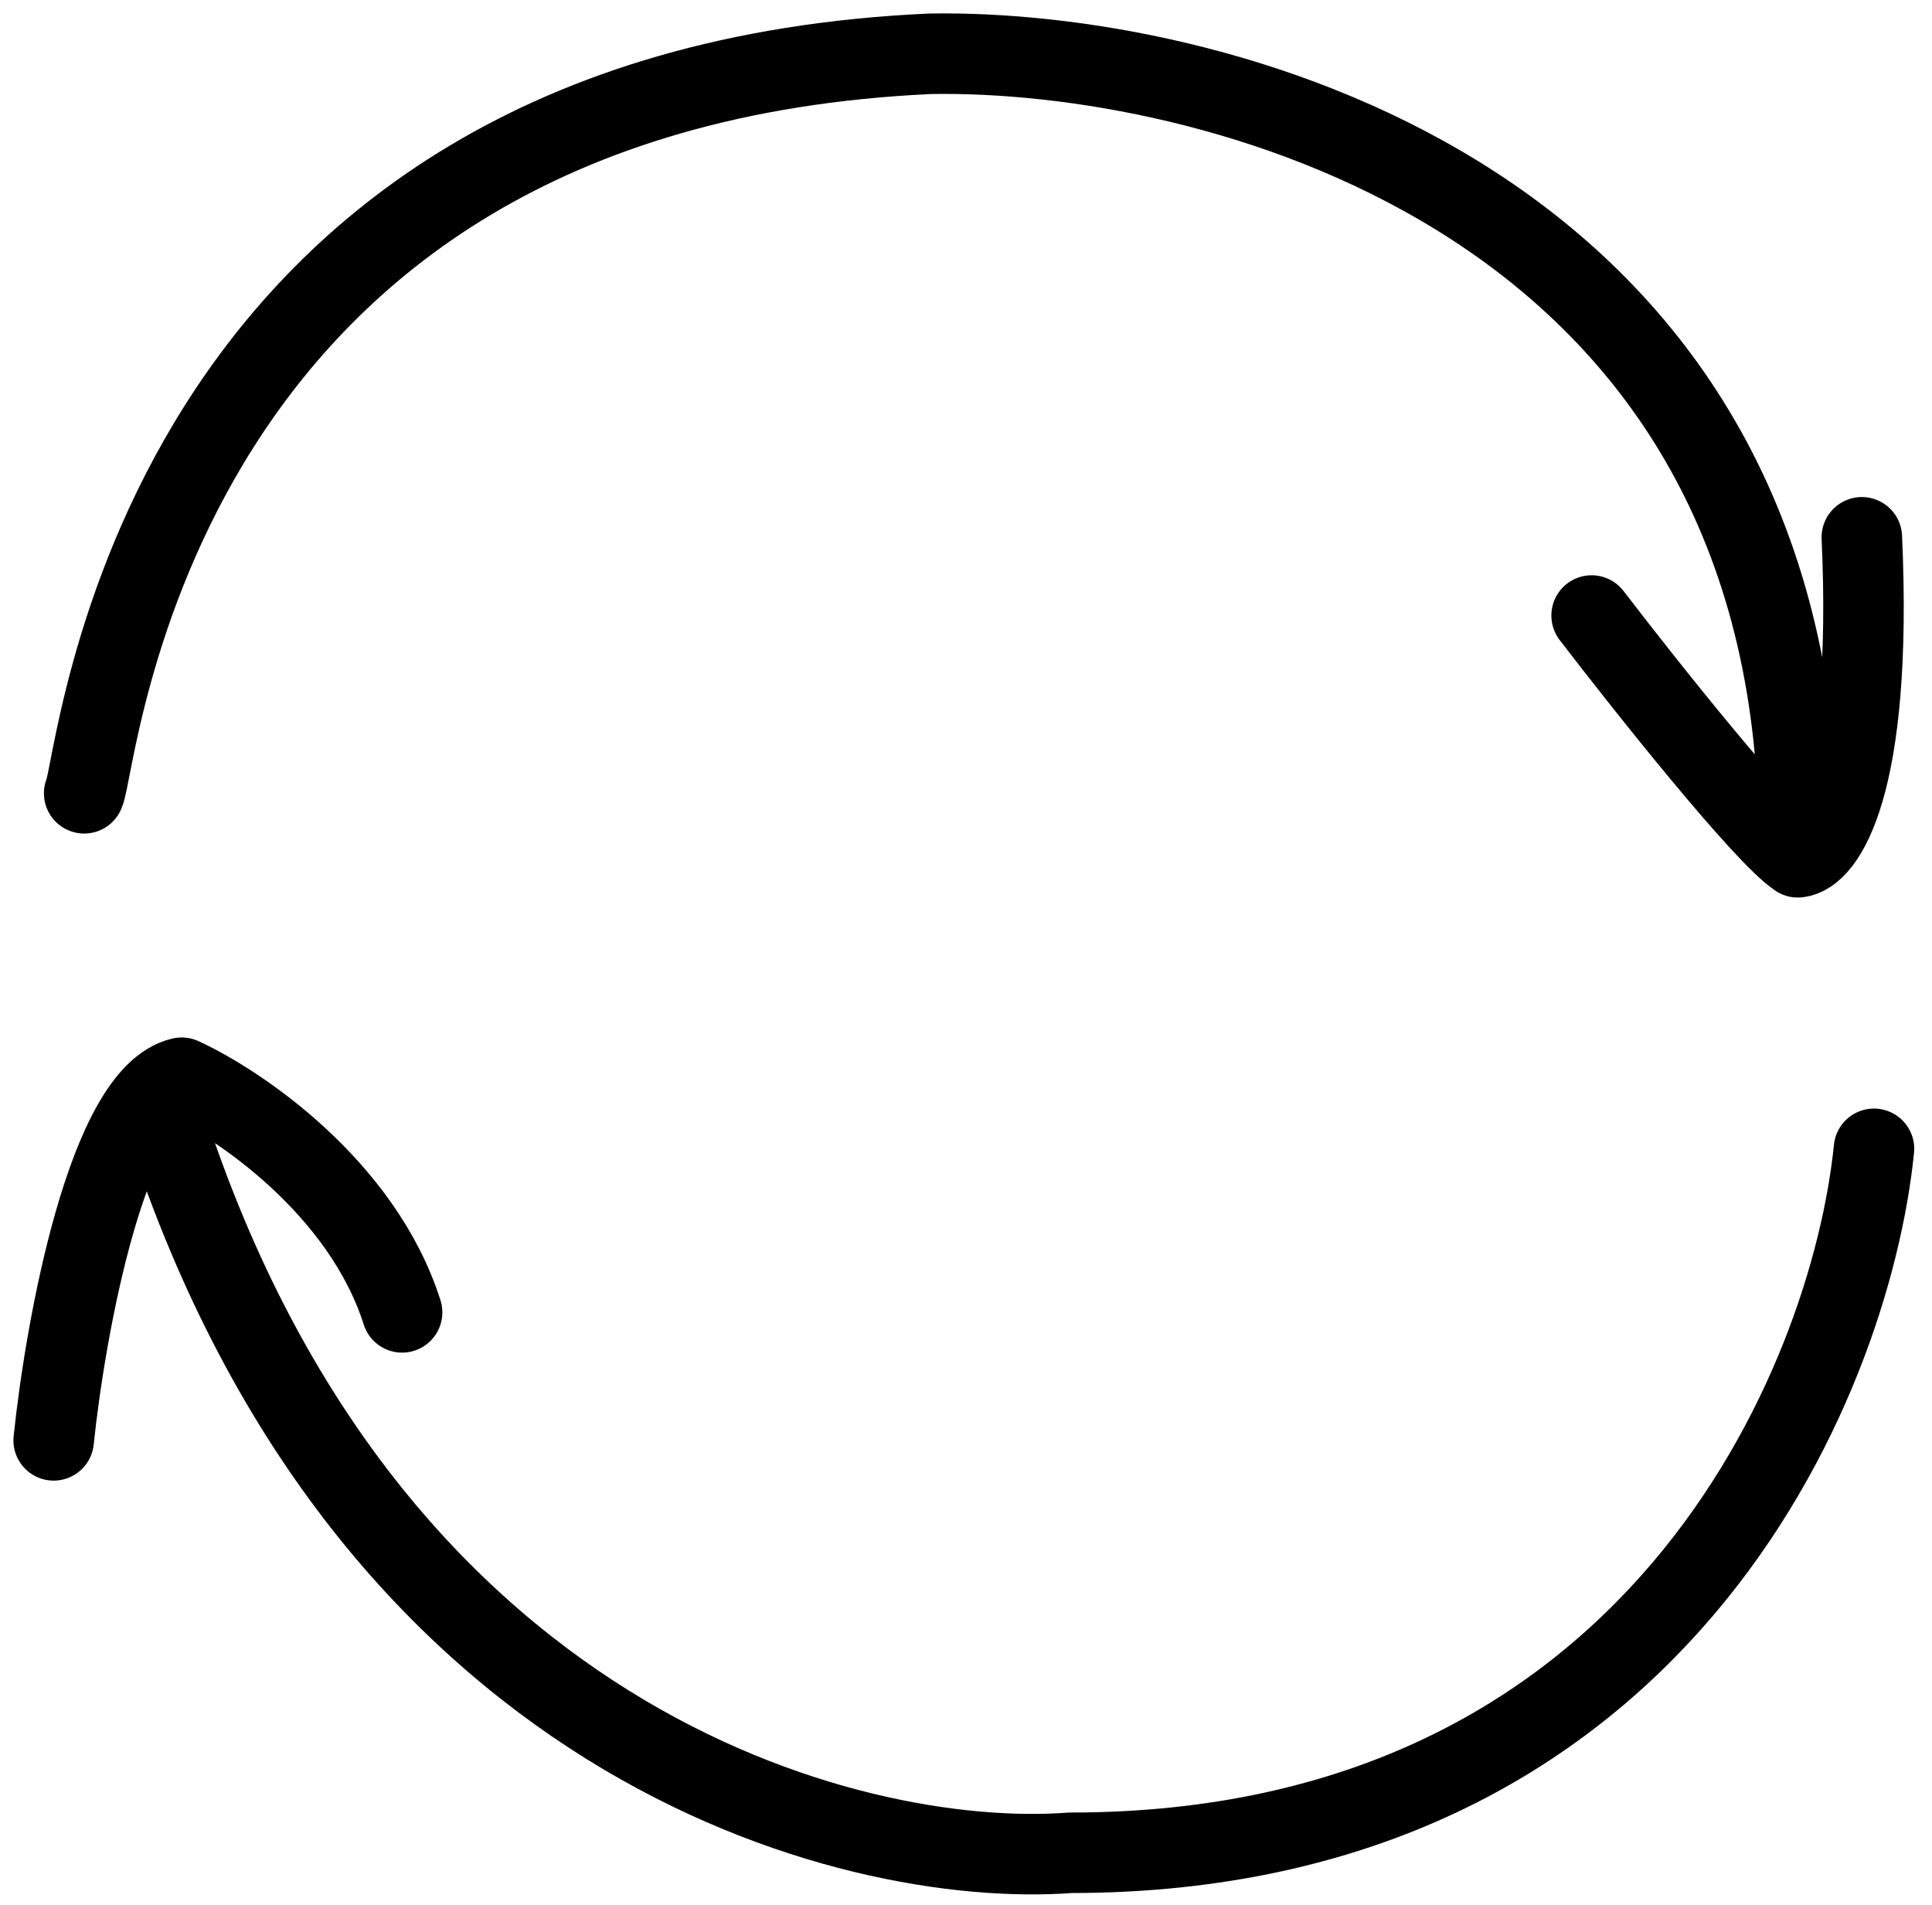 <svg viewBox="0 0 72 71" fill="none" xmlns="http://www.w3.org/2000/svg">
<path d="M3.137 29.563C3.667 28.503 5.522 3.329 34.671 2.004C45.005 1.828 65.94 7.092 67 29.563M59.315 22.938C61.346 25.588 65.728 31.1 67 31.948C67.971 31.86 69.808 29.351 69.385 20.023" stroke="black" stroke-width="3" stroke-linecap="round" stroke-linejoin="round"/>
<path d="M69.838 42.812C68.954 51.557 61.729 69.046 39.894 69.046C31.679 69.665 13.395 64.966 5.975 41.222M2 53.677C2.442 49.437 4.014 40.798 6.77 40.162C8.89 41.134 13.501 44.243 14.985 48.907" stroke="black" stroke-width="3" stroke-linecap="round" stroke-linejoin="round"/>
</svg>
